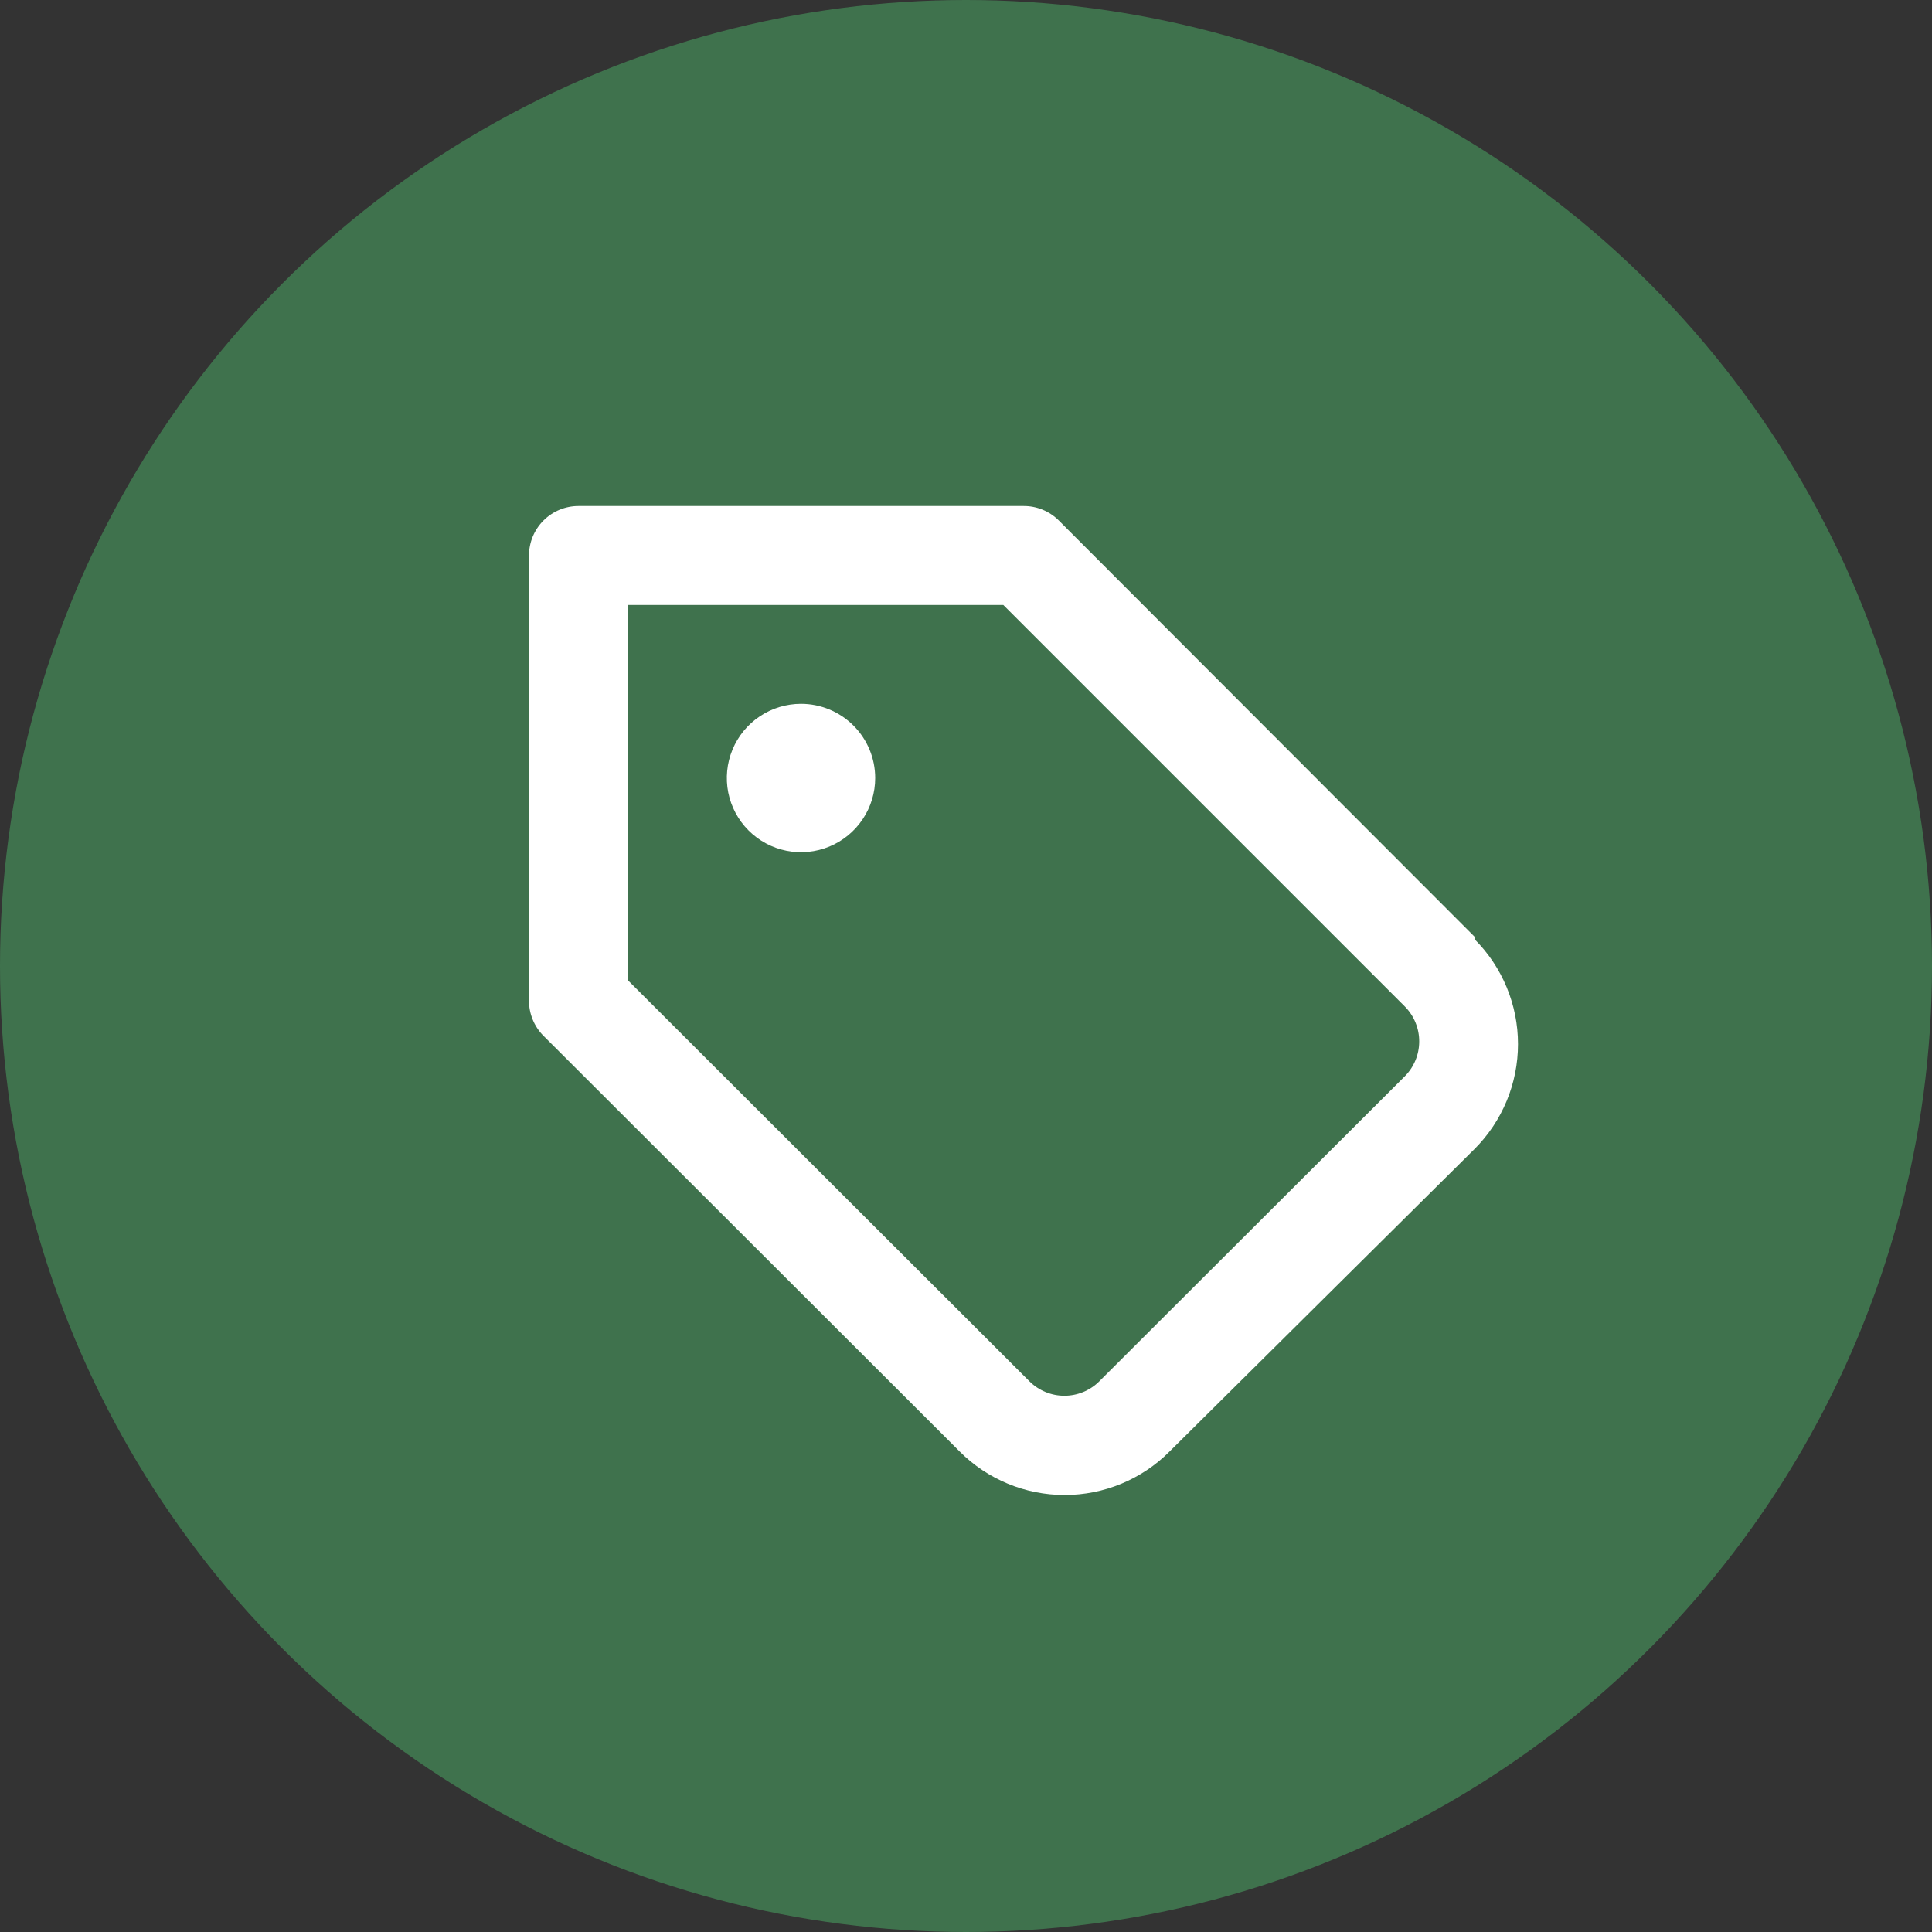 <svg width="84" height="84" viewBox="0 0 84 84" fill="none" xmlns="http://www.w3.org/2000/svg">
<rect x="0" y="0" width="84" height="84" fill="#333333" stroke="none"/>
<circle cx="42" cy="42" r="42" fill="#3F724D"/>
<path d="M34.827 30.601C34.189 30.601 33.565 30.79 33.035 31.145C32.504 31.499 32.091 32.003 31.847 32.592C31.603 33.182 31.539 33.83 31.663 34.456C31.788 35.081 32.095 35.656 32.546 36.107C32.997 36.558 33.572 36.866 34.197 36.99C34.823 37.114 35.471 37.051 36.061 36.806C36.65 36.562 37.154 36.149 37.508 35.618C37.863 35.088 38.052 34.465 38.052 33.827C38.052 32.971 37.712 32.151 37.107 31.546C36.502 30.941 35.682 30.601 34.827 30.601ZM64.113 40.729L46.03 22.624C45.829 22.424 45.59 22.267 45.328 22.16C45.066 22.053 44.786 21.998 44.503 22H25.15C24.58 22 24.033 22.227 23.63 22.63C23.227 23.033 23 23.58 23 24.15V43.503C22.998 43.786 23.053 44.066 23.16 44.328C23.267 44.59 23.424 44.829 23.624 45.03L41.729 63.113C42.938 64.322 44.578 65 46.288 65C47.997 65 49.637 64.322 50.846 63.113L64.113 49.954C65.322 48.744 66 47.105 66 45.395C66 43.686 65.322 42.046 64.113 40.837V40.729ZM61.081 46.793L47.793 60.06C47.39 60.461 46.845 60.685 46.277 60.685C45.709 60.685 45.164 60.461 44.761 60.06L27.301 42.621V26.301H43.621L61.081 43.761C61.281 43.962 61.438 44.2 61.545 44.462C61.653 44.724 61.707 45.005 61.705 45.288C61.703 45.852 61.479 46.392 61.081 46.793Z" fill="white"/>
</svg>
